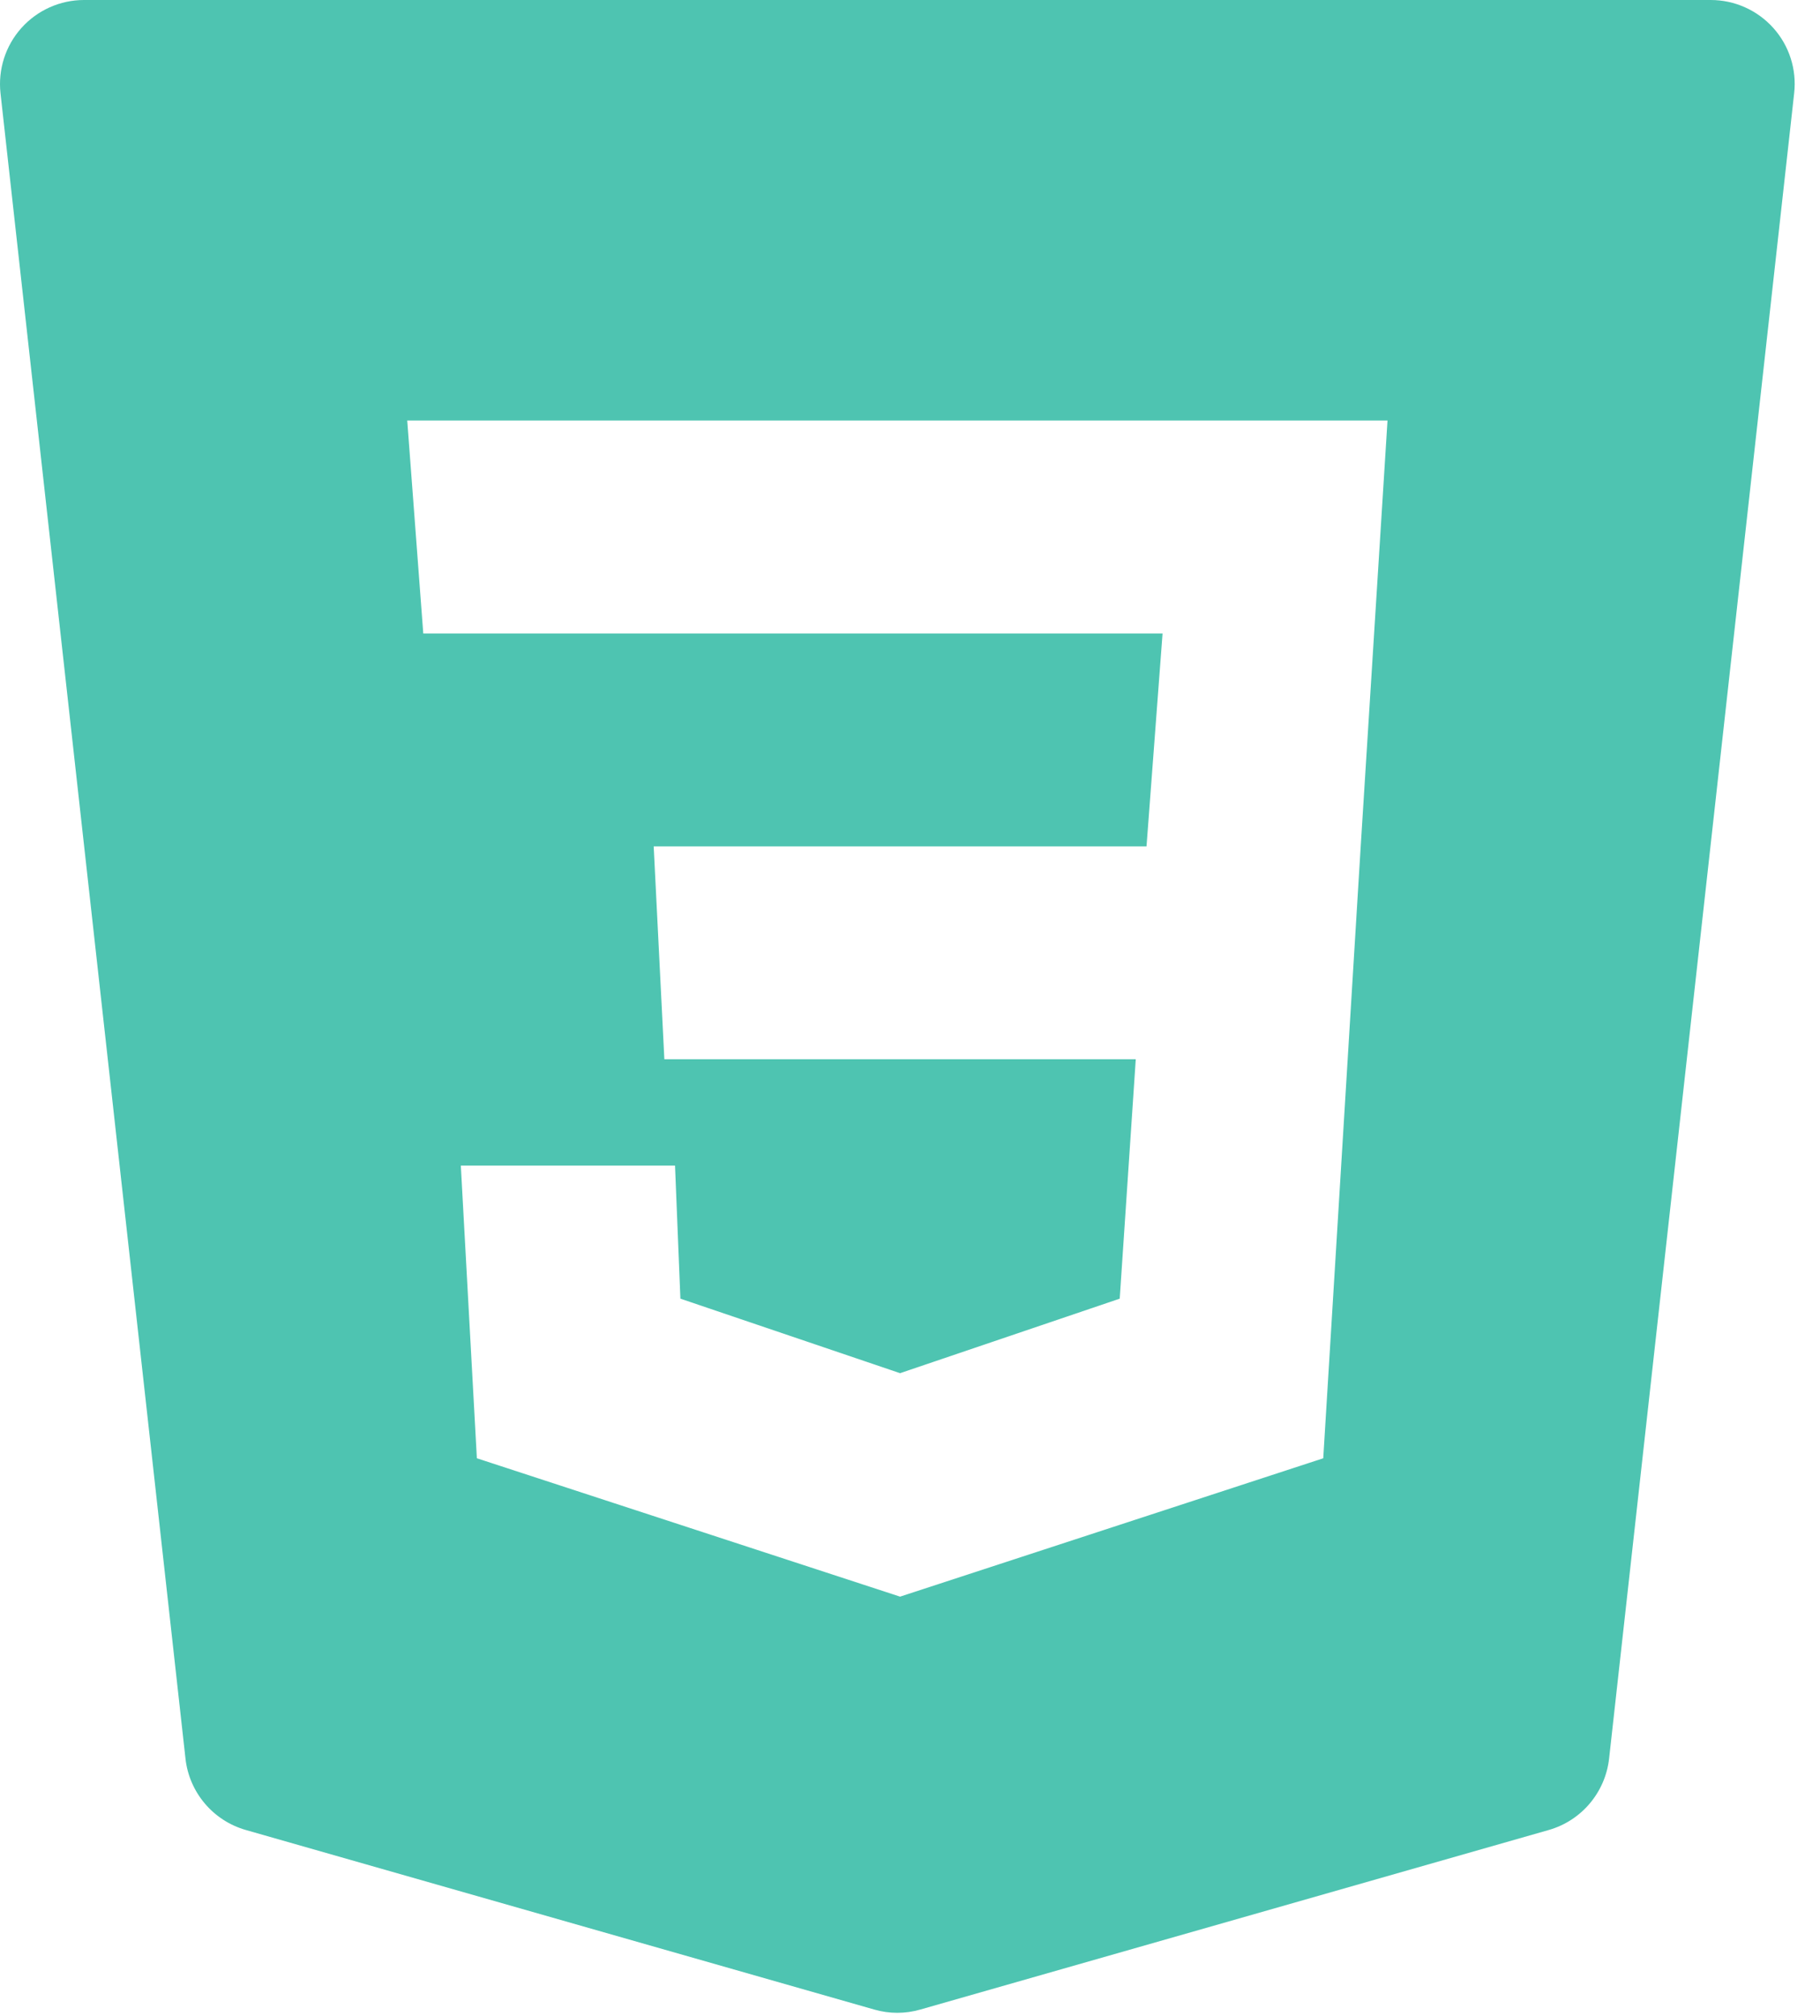 <svg width="65" height="72" viewBox="0 0 65 72" fill="none" xmlns="http://www.w3.org/2000/svg">
<path d="M63.333 0.999C62.763 0.363 61.95 0 61.098 0H3C2.148 0 1.335 0.363 0.765 0.999C0.195 1.635 -0.075 2.484 0.018 3.33L6.624 62.799C6.756 64.008 7.611 65.019 8.781 65.352L31.221 71.763C31.491 71.841 31.77 71.88 32.046 71.88C32.322 71.88 32.601 71.841 32.871 71.763L55.311 65.352C56.481 65.019 57.333 64.008 57.468 62.799L64.077 3.33C64.173 2.484 63.903 1.635 63.333 0.999ZM48.597 30.222L47.259 52.077L32.145 57.018L17.031 52.077L16.458 41.625H24.108L24.3 46.377L32.145 49.038L39.99 46.377L40.563 37.827H23.727L23.346 30.225H40.947L41.52 22.623H15.117L14.544 15.018H49.554L48.597 30.222Z" fill="#4EC4B1"/>
</svg>
